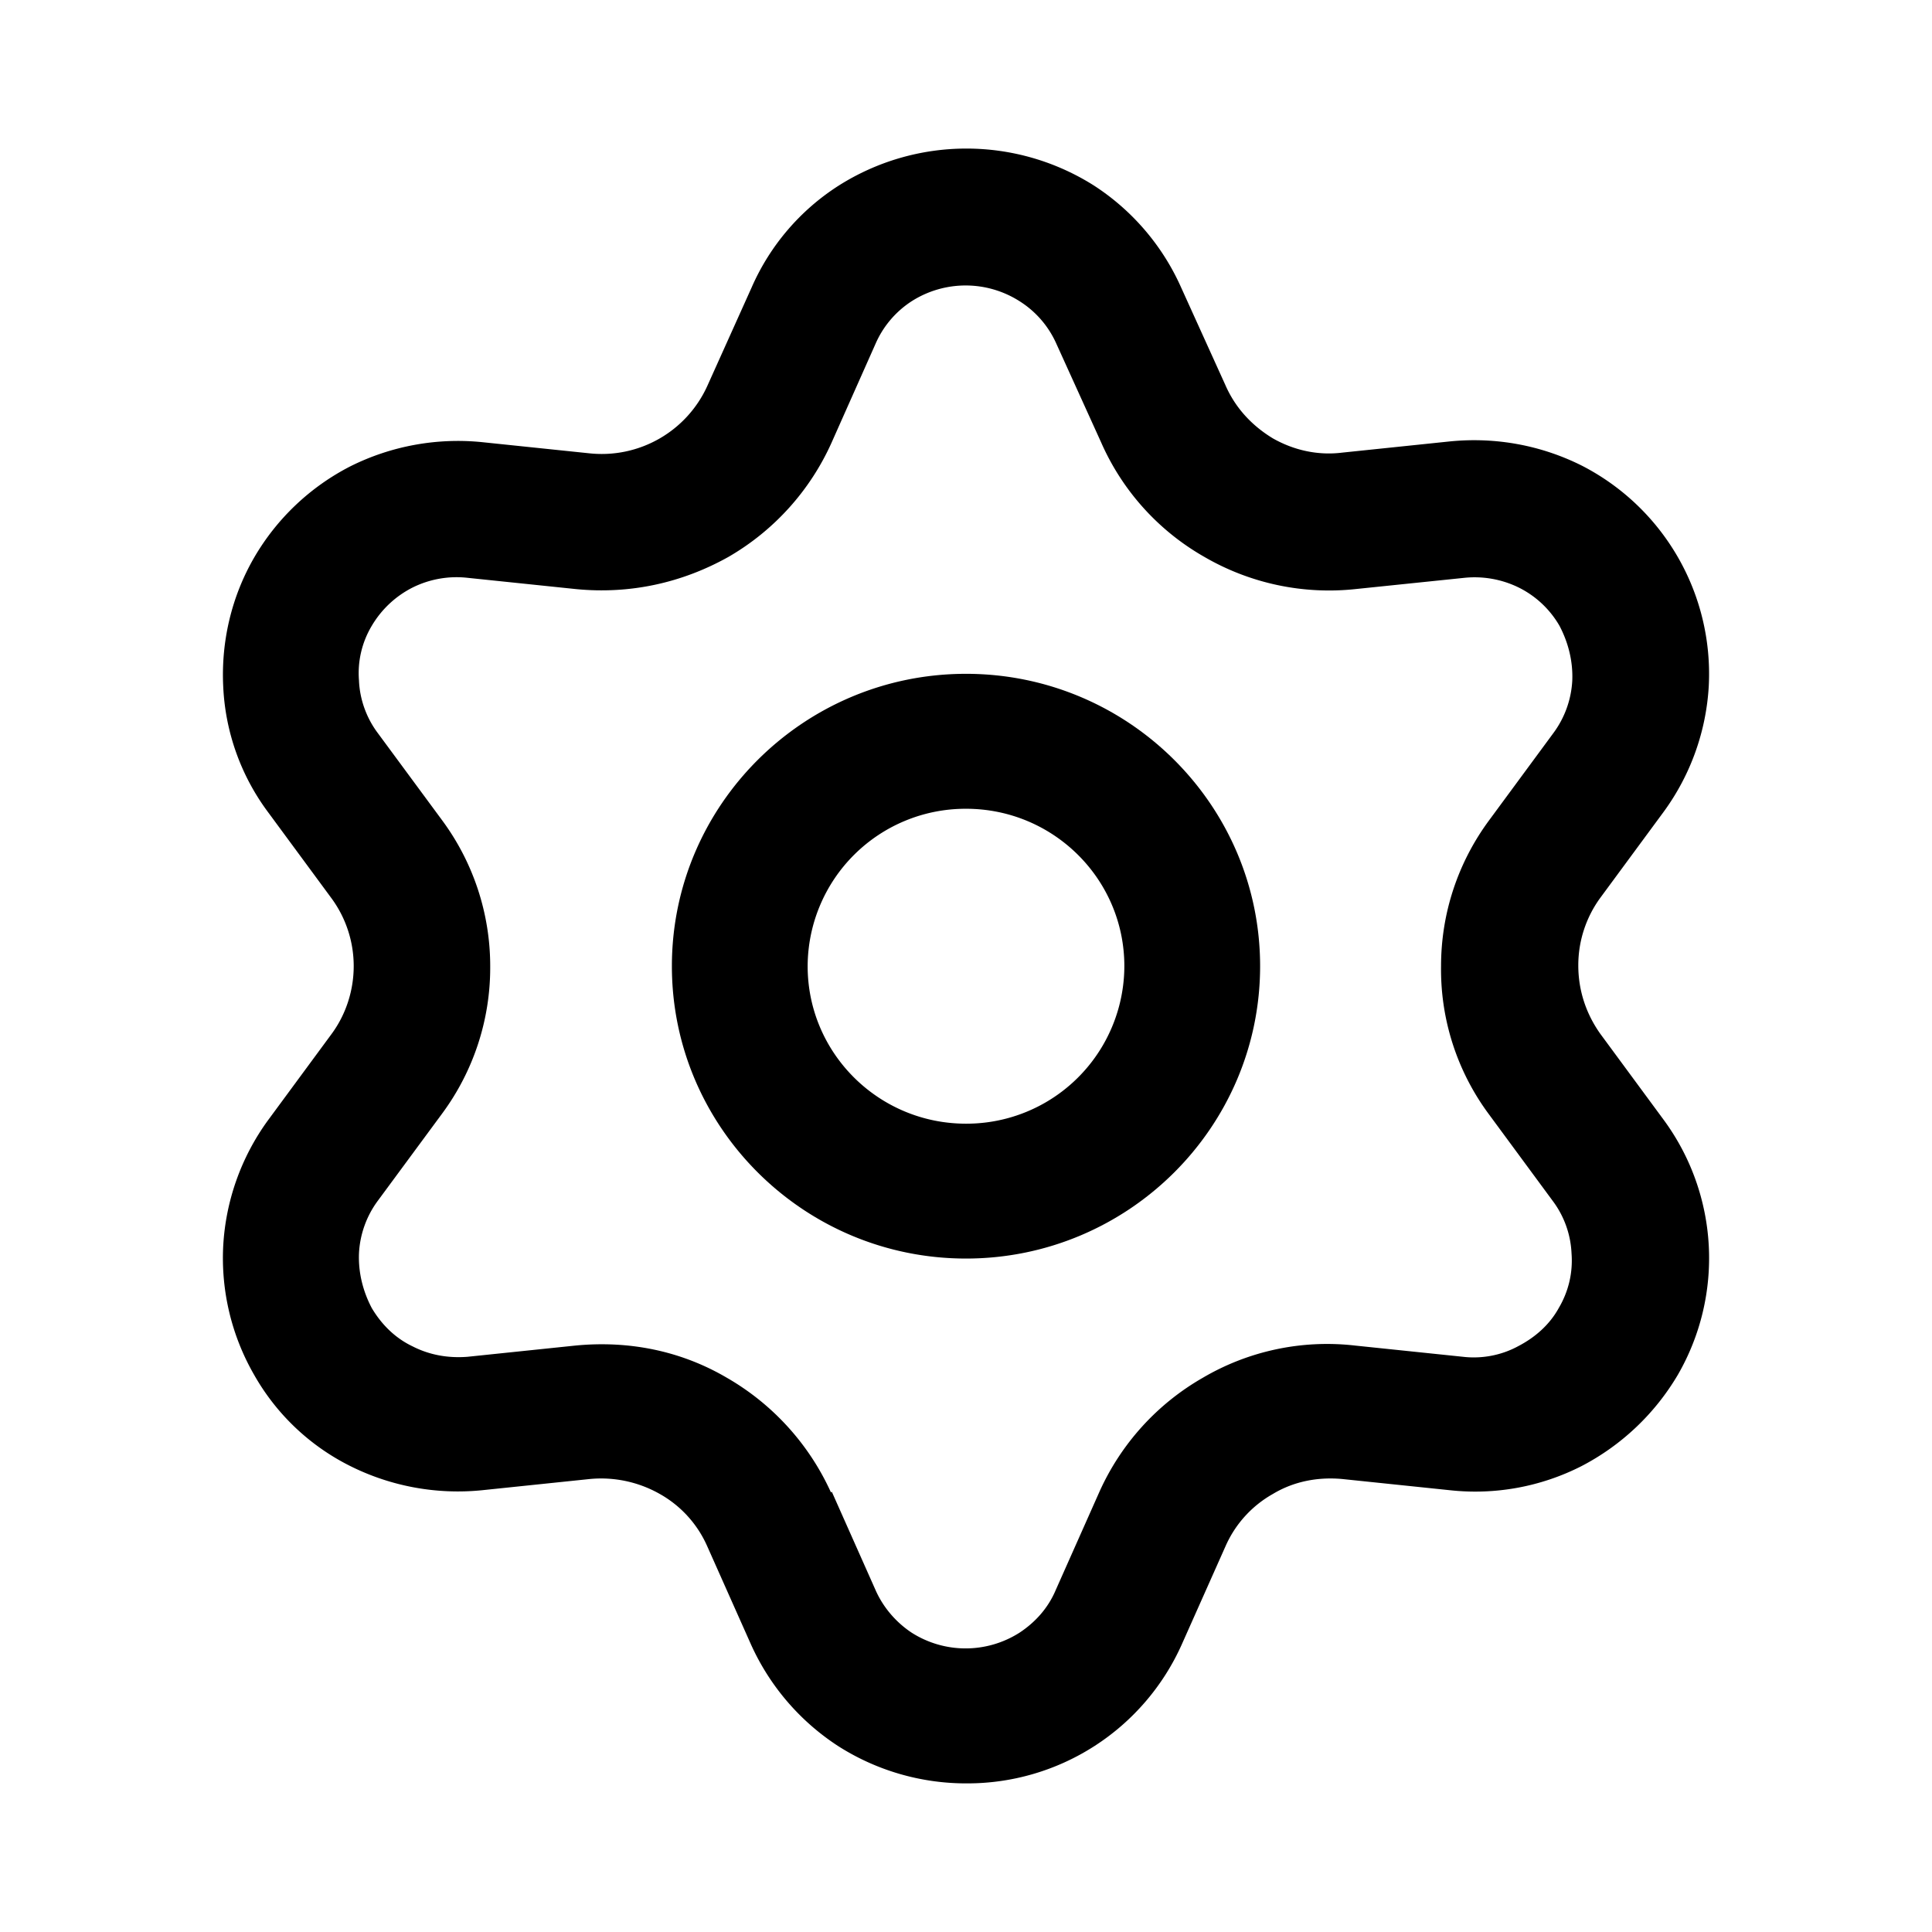 <svg xmlns="http://www.w3.org/2000/svg" width="26" height="26" fill="currentColor" class="sym sym-settings-02" viewBox="0 0 26 26">
  <path d="M13 24a3.2 3.2 0 0 1-1.725-.505 3.2 3.2 0 0 1-1.167-1.361l-.589-1.322a1.5 1.5 0 0 0-.64-.707 1.6 1.6 0 0 0-.943-.201l-1.451.151a3.24 3.24 0 0 1-1.766-.323 3.05 3.05 0 0 1-1.299-1.23 3.15 3.15 0 0 1-.416-1.736 3.17 3.17 0 0 1 .599-1.685l.862-1.17c.193-.263.295-.586.295-.909a1.54 1.54 0 0 0-.295-.908l-.862-1.17a3.06 3.06 0 0 1-.599-1.685c-.03-.605.112-1.21.416-1.735a3.17 3.17 0 0 1 1.3-1.231 3.24 3.24 0 0 1 1.765-.323l1.451.151a1.56 1.56 0 0 0 1.583-.908l.599-1.331a3.1 3.1 0 0 1 1.167-1.363 3.21 3.21 0 0 1 3.44 0 3.17 3.17 0 0 1 1.167 1.363l.599 1.321c.132.303.355.545.64.717.284.161.608.232.933.191l1.451-.151c.609-.06 1.218.05 1.766.323a3.15 3.15 0 0 1 1.715 2.966 3.17 3.17 0 0 1-.599 1.685l-.862 1.17a1.54 1.54 0 0 0-.295.908c0 .333.102.646.295.919l.862 1.17a3.14 3.14 0 0 1 .183 3.42 3.24 3.24 0 0 1-1.3 1.231 3.15 3.15 0 0 1-1.765.323l-1.451-.151c-.325-.03-.65.03-.934.201a1.5 1.5 0 0 0-.639.707l-.589 1.322A3.16 3.16 0 0 1 13.01 24zm-1.806-3.925.588 1.322c.102.232.274.434.487.575a1.35 1.35 0 0 0 1.451 0c.214-.141.386-.333.488-.575l.588-1.322a3.35 3.35 0 0 1 1.39-1.533 3.3 3.3 0 0 1 2.05-.434l1.452.151c.253.03.517-.02.74-.141.234-.121.427-.293.549-.515.131-.222.192-.474.172-.736a1.27 1.27 0 0 0-.254-.707l-.862-1.17a3.27 3.27 0 0 1-.64-1.988c0-.706.224-1.392.65-1.967l.862-1.17a1.3 1.3 0 0 0 .254-.707c.01-.252-.05-.504-.172-.736a1.3 1.3 0 0 0-.548-.515 1.35 1.35 0 0 0-.741-.13l-1.451.15a3.34 3.34 0 0 1-2.04-.433 3.3 3.3 0 0 1-1.39-1.544l-.6-1.322a1.3 1.3 0 0 0-.497-.575 1.35 1.35 0 0 0-1.45 0 1.3 1.3 0 0 0-.488.575l-.588 1.322a3.37 3.37 0 0 1-1.39 1.544c-.63.353-1.33.504-2.05.434l-1.462-.152a1.33 1.33 0 0 0-.74.131 1.34 1.34 0 0 0-.549.515 1.24 1.24 0 0 0-.172.736c.01.253.101.505.253.707l.863 1.17a3.3 3.3 0 0 1 .65 1.978 3.3 3.3 0 0 1-.65 1.977l-.863 1.17a1.3 1.3 0 0 0-.253.707c-.01.252.05.504.172.736.132.222.315.404.548.515.234.12.487.161.741.141l1.451-.151c.72-.07 1.421.07 2.04.434a3.4 3.4 0 0 1 1.4 1.543z"/>
  <path d="M13 16.937c-2.182 0-3.958-1.765-3.958-3.935S10.818 9.068 13 9.068s3.958 1.765 3.958 3.934-1.776 3.935-3.958 3.935m0-6.053a2.125 2.125 0 0 0-2.131 2.118c0 1.17.954 2.12 2.131 2.12a2.125 2.125 0 0 0 2.131-2.12c0-1.17-.954-2.118-2.13-2.118"/>
</svg>